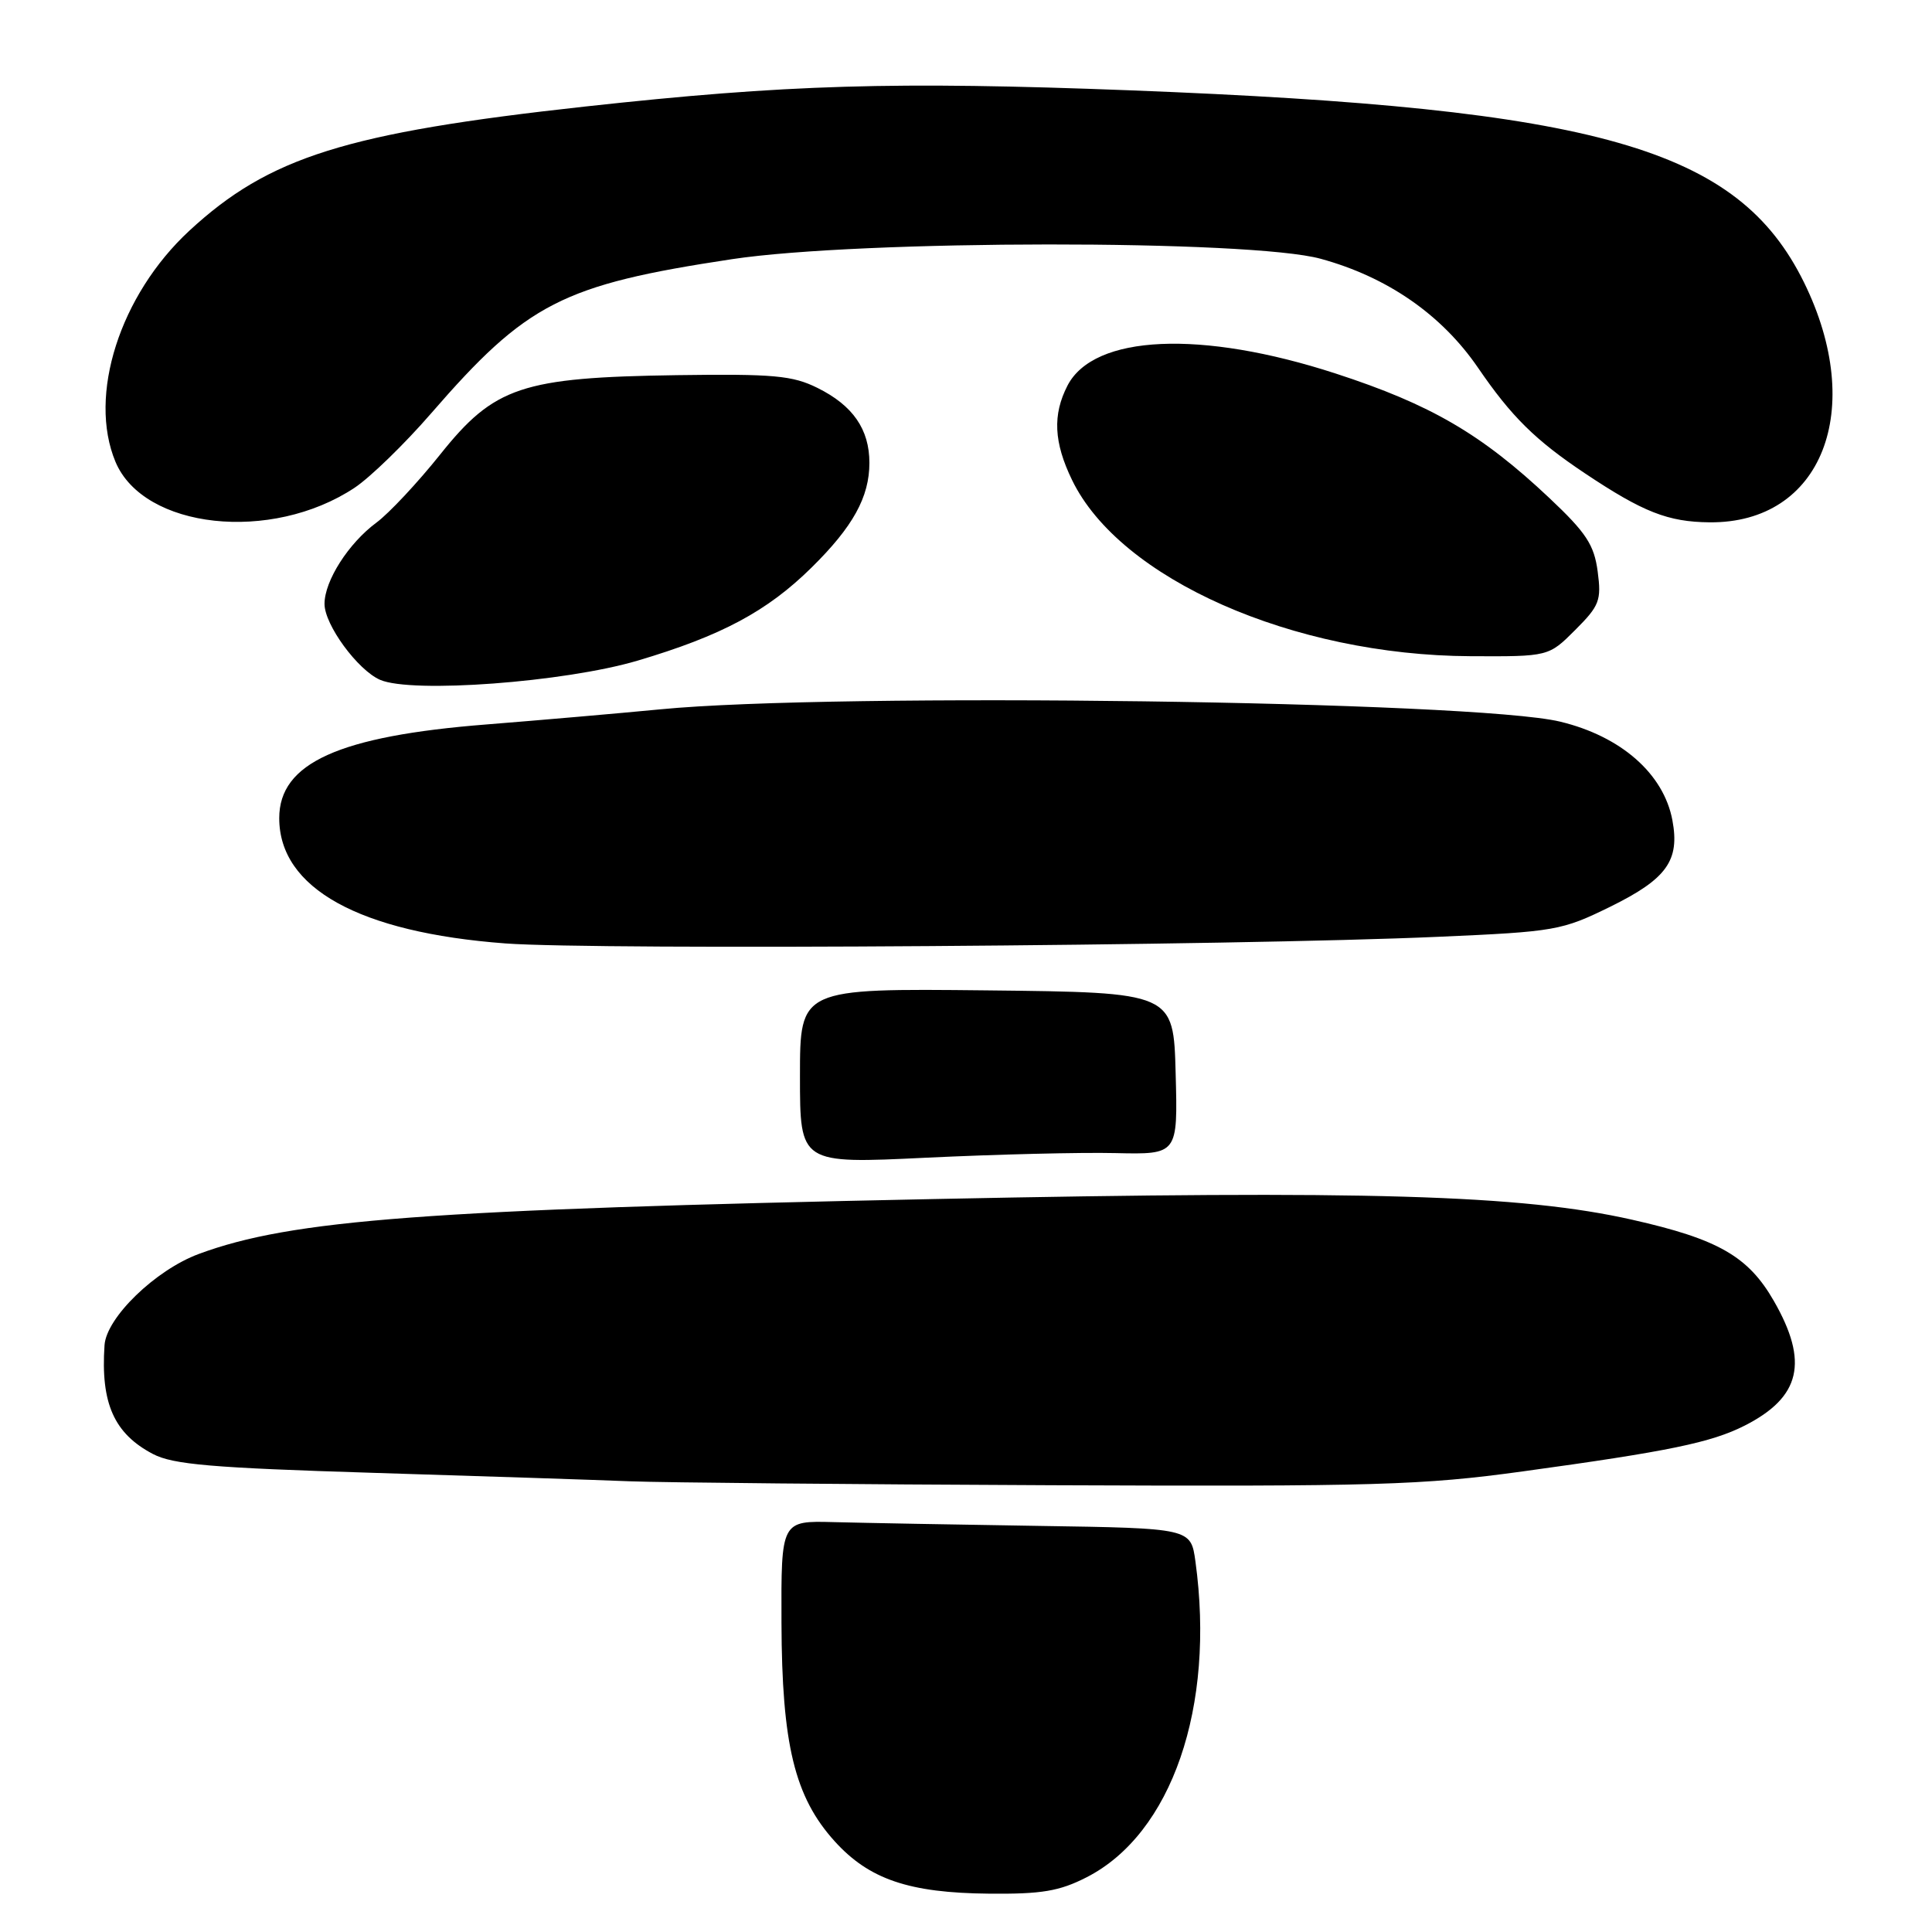 <?xml version="1.0" encoding="UTF-8" standalone="no"?>
<!DOCTYPE svg PUBLIC "-//W3C//DTD SVG 1.1//EN" "http://www.w3.org/Graphics/SVG/1.1/DTD/svg11.dtd" >
<svg xmlns="http://www.w3.org/2000/svg" xmlns:xlink="http://www.w3.org/1999/xlink" version="1.1" viewBox="0 0 256 256">
 <g >
 <path fill="currentColor"
d=" M 143.98 248.75 C 155.26 242.99 161.05 226.18 158.40 206.89 C 157.79 202.50 157.79 202.50 137.65 202.19 C 126.57 202.02 114.35 201.79 110.50 201.69 C 103.50 201.50 103.50 201.50 103.55 215.00 C 103.60 231.15 105.29 238.11 110.60 243.98 C 115.16 249.02 120.45 250.82 131.04 250.92 C 138.02 250.99 140.38 250.59 143.98 248.75 Z  M 201.76 194.97 C 221.13 192.31 226.74 191.15 231.18 188.90 C 238.60 185.13 239.69 180.48 235.05 172.39 C 231.66 166.48 227.68 164.19 216.27 161.62 C 201.62 158.31 181.06 157.70 123.74 158.88 C 56.58 160.26 38.59 161.61 26.33 166.16 C 20.59 168.29 14.09 174.59 13.85 178.25 C 13.33 185.95 15.12 189.96 20.26 192.66 C 22.93 194.06 28.07 194.50 49.50 195.16 C 63.80 195.60 79.10 196.10 83.50 196.28 C 87.90 196.45 112.99 196.69 139.26 196.80 C 182.40 196.98 188.44 196.80 201.76 194.97 Z  M 147.78 152.79 C 156.07 152.98 156.07 152.98 155.78 142.24 C 155.50 131.50 155.50 131.50 130.75 131.23 C 106.00 130.97 106.00 130.97 106.00 142.59 C 106.00 154.21 106.00 154.21 122.75 153.40 C 131.96 152.96 143.23 152.68 147.78 152.79 Z  M 190.60 124.13 C 206.12 123.45 206.94 123.30 213.42 120.12 C 220.86 116.45 222.60 114.02 221.60 108.68 C 220.44 102.52 214.79 97.56 206.72 95.62 C 195.36 92.88 110.66 91.73 87.50 93.99 C 82.00 94.52 71.65 95.42 64.50 95.99 C 44.90 97.53 37.00 101.10 37.00 108.41 C 37.00 117.69 47.59 123.56 66.98 125.01 C 79.22 125.92 163.58 125.33 190.60 124.13 Z  M 84.48 87.54 C 95.60 84.24 101.66 81.00 107.54 75.20 C 113.03 69.79 115.20 65.86 115.20 61.33 C 115.20 56.89 113.02 53.73 108.32 51.40 C 105.02 49.76 102.51 49.53 89.71 49.71 C 69.13 50.01 65.50 51.23 58.32 60.23 C 55.34 63.96 51.55 68.01 49.89 69.24 C 46.18 71.98 43.00 76.96 43.00 80.02 C 43.00 82.79 47.39 88.78 50.36 90.08 C 54.57 91.91 74.80 90.40 84.48 87.54 Z  M 208.73 83.47 C 211.94 80.26 212.21 79.56 211.70 75.72 C 211.23 72.19 210.18 70.59 205.31 66.00 C 196.30 57.51 189.59 53.60 177.00 49.50 C 159.15 43.69 144.95 44.33 141.45 51.09 C 139.46 54.95 139.63 58.61 142.05 63.60 C 148.39 76.71 171.31 86.84 194.85 86.95 C 205.20 87.00 205.20 87.00 208.73 83.47 Z  M 46.97 64.64 C 49.04 63.27 53.61 58.83 57.12 54.78 C 69.81 40.15 74.50 37.74 97.00 34.34 C 114.04 31.77 165.70 31.73 175.00 34.29 C 183.84 36.71 191.03 41.70 195.84 48.72 C 200.27 55.20 203.43 58.32 210.00 62.71 C 217.71 67.86 221.02 69.16 226.53 69.21 C 241.42 69.35 247.34 54.29 239.04 37.42 C 230.27 19.61 211.88 14.37 149.78 11.97 C 118.47 10.77 104.22 11.19 77.50 14.12 C 45.85 17.60 35.65 20.80 25.08 30.58 C 15.88 39.10 11.63 52.40 15.30 61.19 C 19.03 70.10 35.94 71.94 46.97 64.64 Z "/>
</g>
</svg>